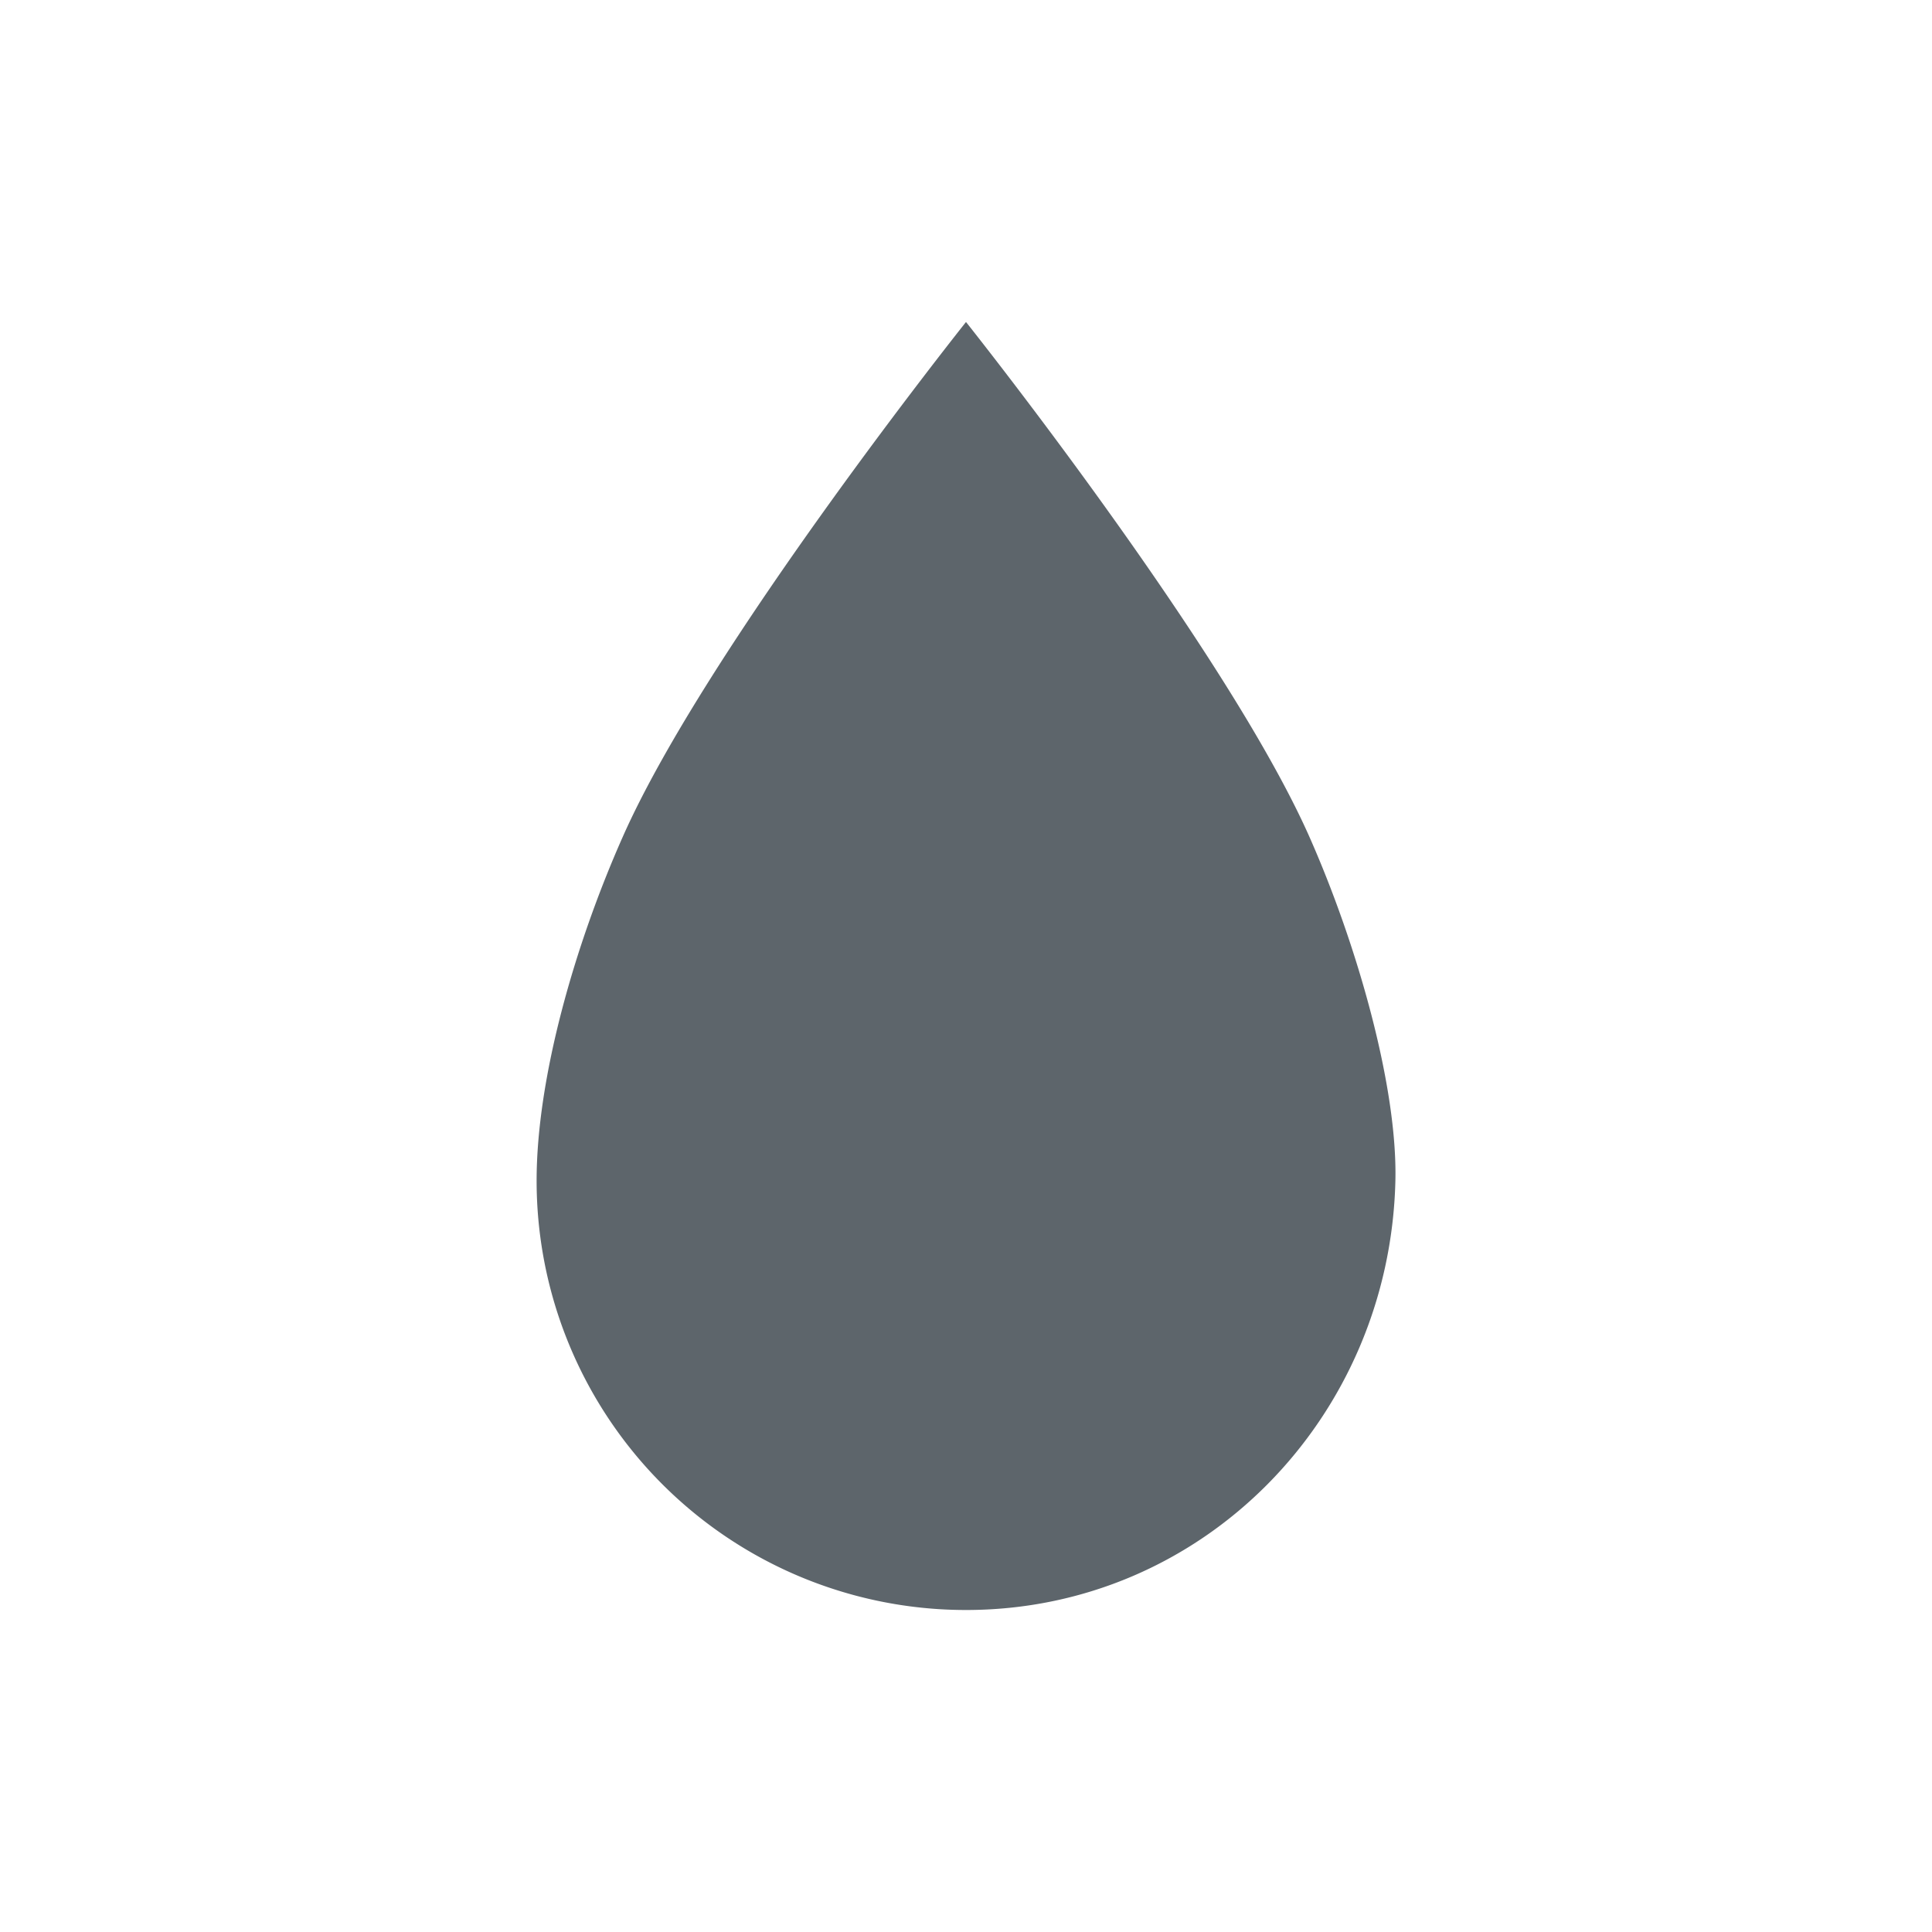 <svg height="24" width="24" xmlns="http://www.w3.org/2000/svg"><path d="M12 4S8.77 8.055 7.734 10.4c-.594 1.34-1.068 2.991-1.068 4.267A5.333 5.333 0 0 0 12 20c2.946 0 5.265-2.389 5.334-5.333.027-1.168-.473-2.926-1.066-4.267C15.23 8.055 12 4 12 4z" color="#5d656b" fill="#5d656b"/></svg>